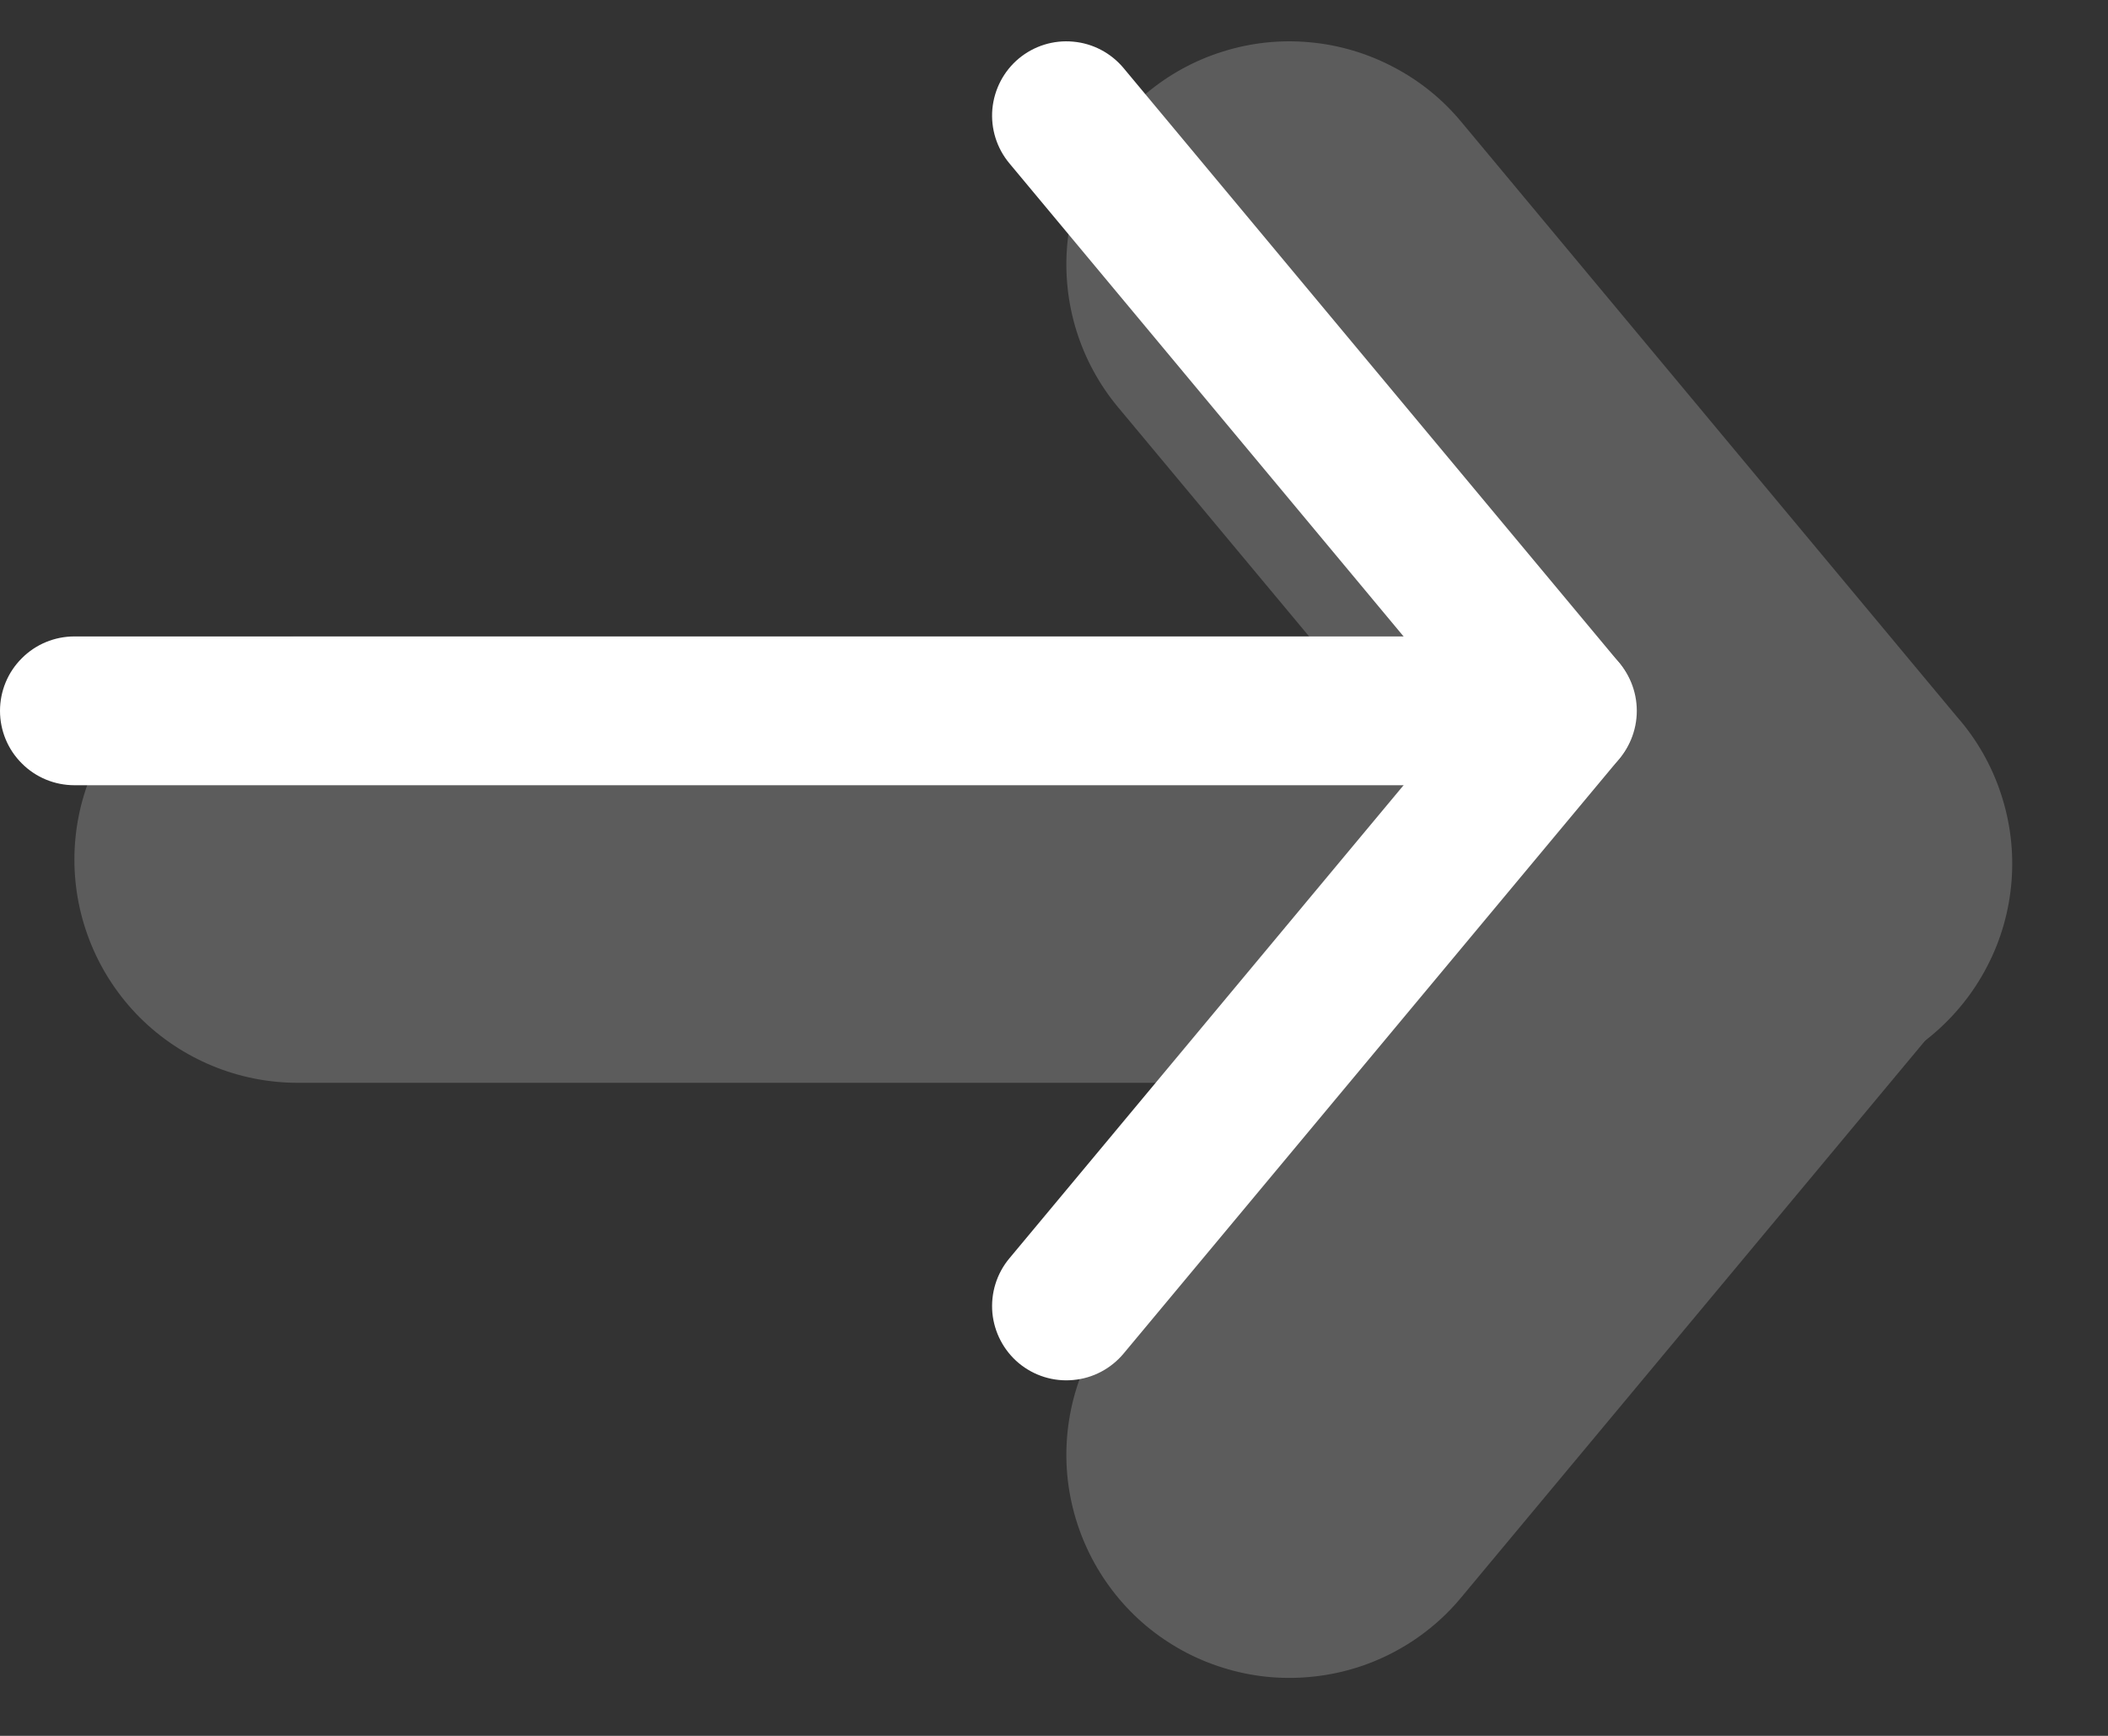 <svg width="17" height="14" viewBox="0 0 17 14" fill="none"
    xmlns="http://www.w3.org/2000/svg">
    <rect x="0" y="0" width="17" height="14" fill="#333333" stroke="none"/>
    <g opacity="0.2">
        <path fill-rule="evenodd" clip-rule="evenodd"
            d="M9.247 0.751C9.429 0.599 9.638 0.485 9.864 0.415C10.09 0.344 10.327 0.319 10.563 0.341C10.798 0.362 11.027 0.43 11.236 0.54C11.446 0.649 11.632 0.799 11.783 0.981L15.782 5.781C15.941 5.962 16.061 6.172 16.136 6.4C16.212 6.628 16.241 6.868 16.222 7.108C16.203 7.347 16.137 7.58 16.026 7.793C15.916 8.006 15.764 8.195 15.58 8.349C15.396 8.503 15.182 8.618 14.953 8.688C14.723 8.758 14.482 8.781 14.243 8.757C14.005 8.732 13.773 8.66 13.563 8.545C13.352 8.429 13.167 8.273 13.018 8.085L9.017 3.285C8.711 2.918 8.564 2.445 8.607 1.97C8.651 1.495 8.881 1.056 9.247 0.751Z"
            fill="white" />
        <path fill-rule="evenodd" clip-rule="evenodd"
            d="M9.247 13.116C8.881 12.81 8.651 12.371 8.607 11.896C8.564 11.421 8.711 10.948 9.017 10.581L13.018 5.781C13.327 5.427 13.762 5.209 14.231 5.172C14.699 5.135 15.164 5.283 15.525 5.583C15.886 5.884 16.115 6.314 16.163 6.782C16.211 7.249 16.075 7.717 15.782 8.085L11.783 12.885C11.632 13.067 11.446 13.217 11.236 13.327C11.027 13.437 10.798 13.504 10.563 13.525C10.327 13.547 10.09 13.522 9.864 13.451C9.638 13.381 9.429 13.267 9.247 13.116Z"
            fill="white" />
        <path fill-rule="evenodd" clip-rule="evenodd"
            d="M13.8 6.933C13.8 7.41 13.61 7.868 13.273 8.206C12.935 8.543 12.477 8.733 12 8.733H2.4C1.923 8.733 1.465 8.543 1.127 8.206C0.79 7.868 0.6 7.41 0.6 6.933C0.6 6.456 0.79 5.998 1.127 5.66C1.465 5.323 1.923 5.133 2.4 5.133H12C12.477 5.133 12.935 5.323 13.273 5.66C13.61 5.998 13.8 6.456 13.8 6.933Z"
            fill="white" />
    </g>
    <path fill-rule="evenodd" clip-rule="evenodd"
        d="M8.216 0.472C8.339 0.37 8.496 0.321 8.655 0.336C8.813 0.35 8.959 0.427 9.061 0.549L13.061 5.349C13.158 5.472 13.204 5.628 13.188 5.783C13.172 5.939 13.095 6.083 12.975 6.183C12.855 6.283 12.7 6.332 12.544 6.32C12.387 6.308 12.242 6.235 12.139 6.117L8.14 1.317C8.038 1.195 7.989 1.037 8.003 0.879C8.018 0.72 8.094 0.574 8.216 0.472Z"
        fill="white" />
    <path fill-rule="evenodd" clip-rule="evenodd"
        d="M8.216 10.994C8.094 10.892 8.018 10.746 8.003 10.588C7.989 10.429 8.038 10.271 8.14 10.149L12.139 5.349C12.242 5.231 12.387 5.158 12.544 5.146C12.7 5.134 12.855 5.183 12.975 5.283C13.095 5.384 13.172 5.527 13.188 5.683C13.204 5.839 13.158 5.995 13.061 6.117L9.061 10.917C8.959 11.039 8.813 11.116 8.655 11.13C8.496 11.145 8.339 11.096 8.216 10.994Z"
        fill="white" />
    <path fill-rule="evenodd" clip-rule="evenodd"
        d="M13.2 5.733C13.2 5.892 13.137 6.045 13.024 6.157C12.912 6.27 12.759 6.333 12.6 6.333H0.6C0.441 6.333 0.288 6.27 0.176 6.157C0.063 6.045 0 5.892 0 5.733C0 5.574 0.063 5.421 0.176 5.309C0.288 5.196 0.441 5.133 0.6 5.133H12.6C12.759 5.133 12.912 5.196 13.024 5.309C13.137 5.421 13.2 5.574 13.2 5.733Z"
        fill="white" />
</svg>